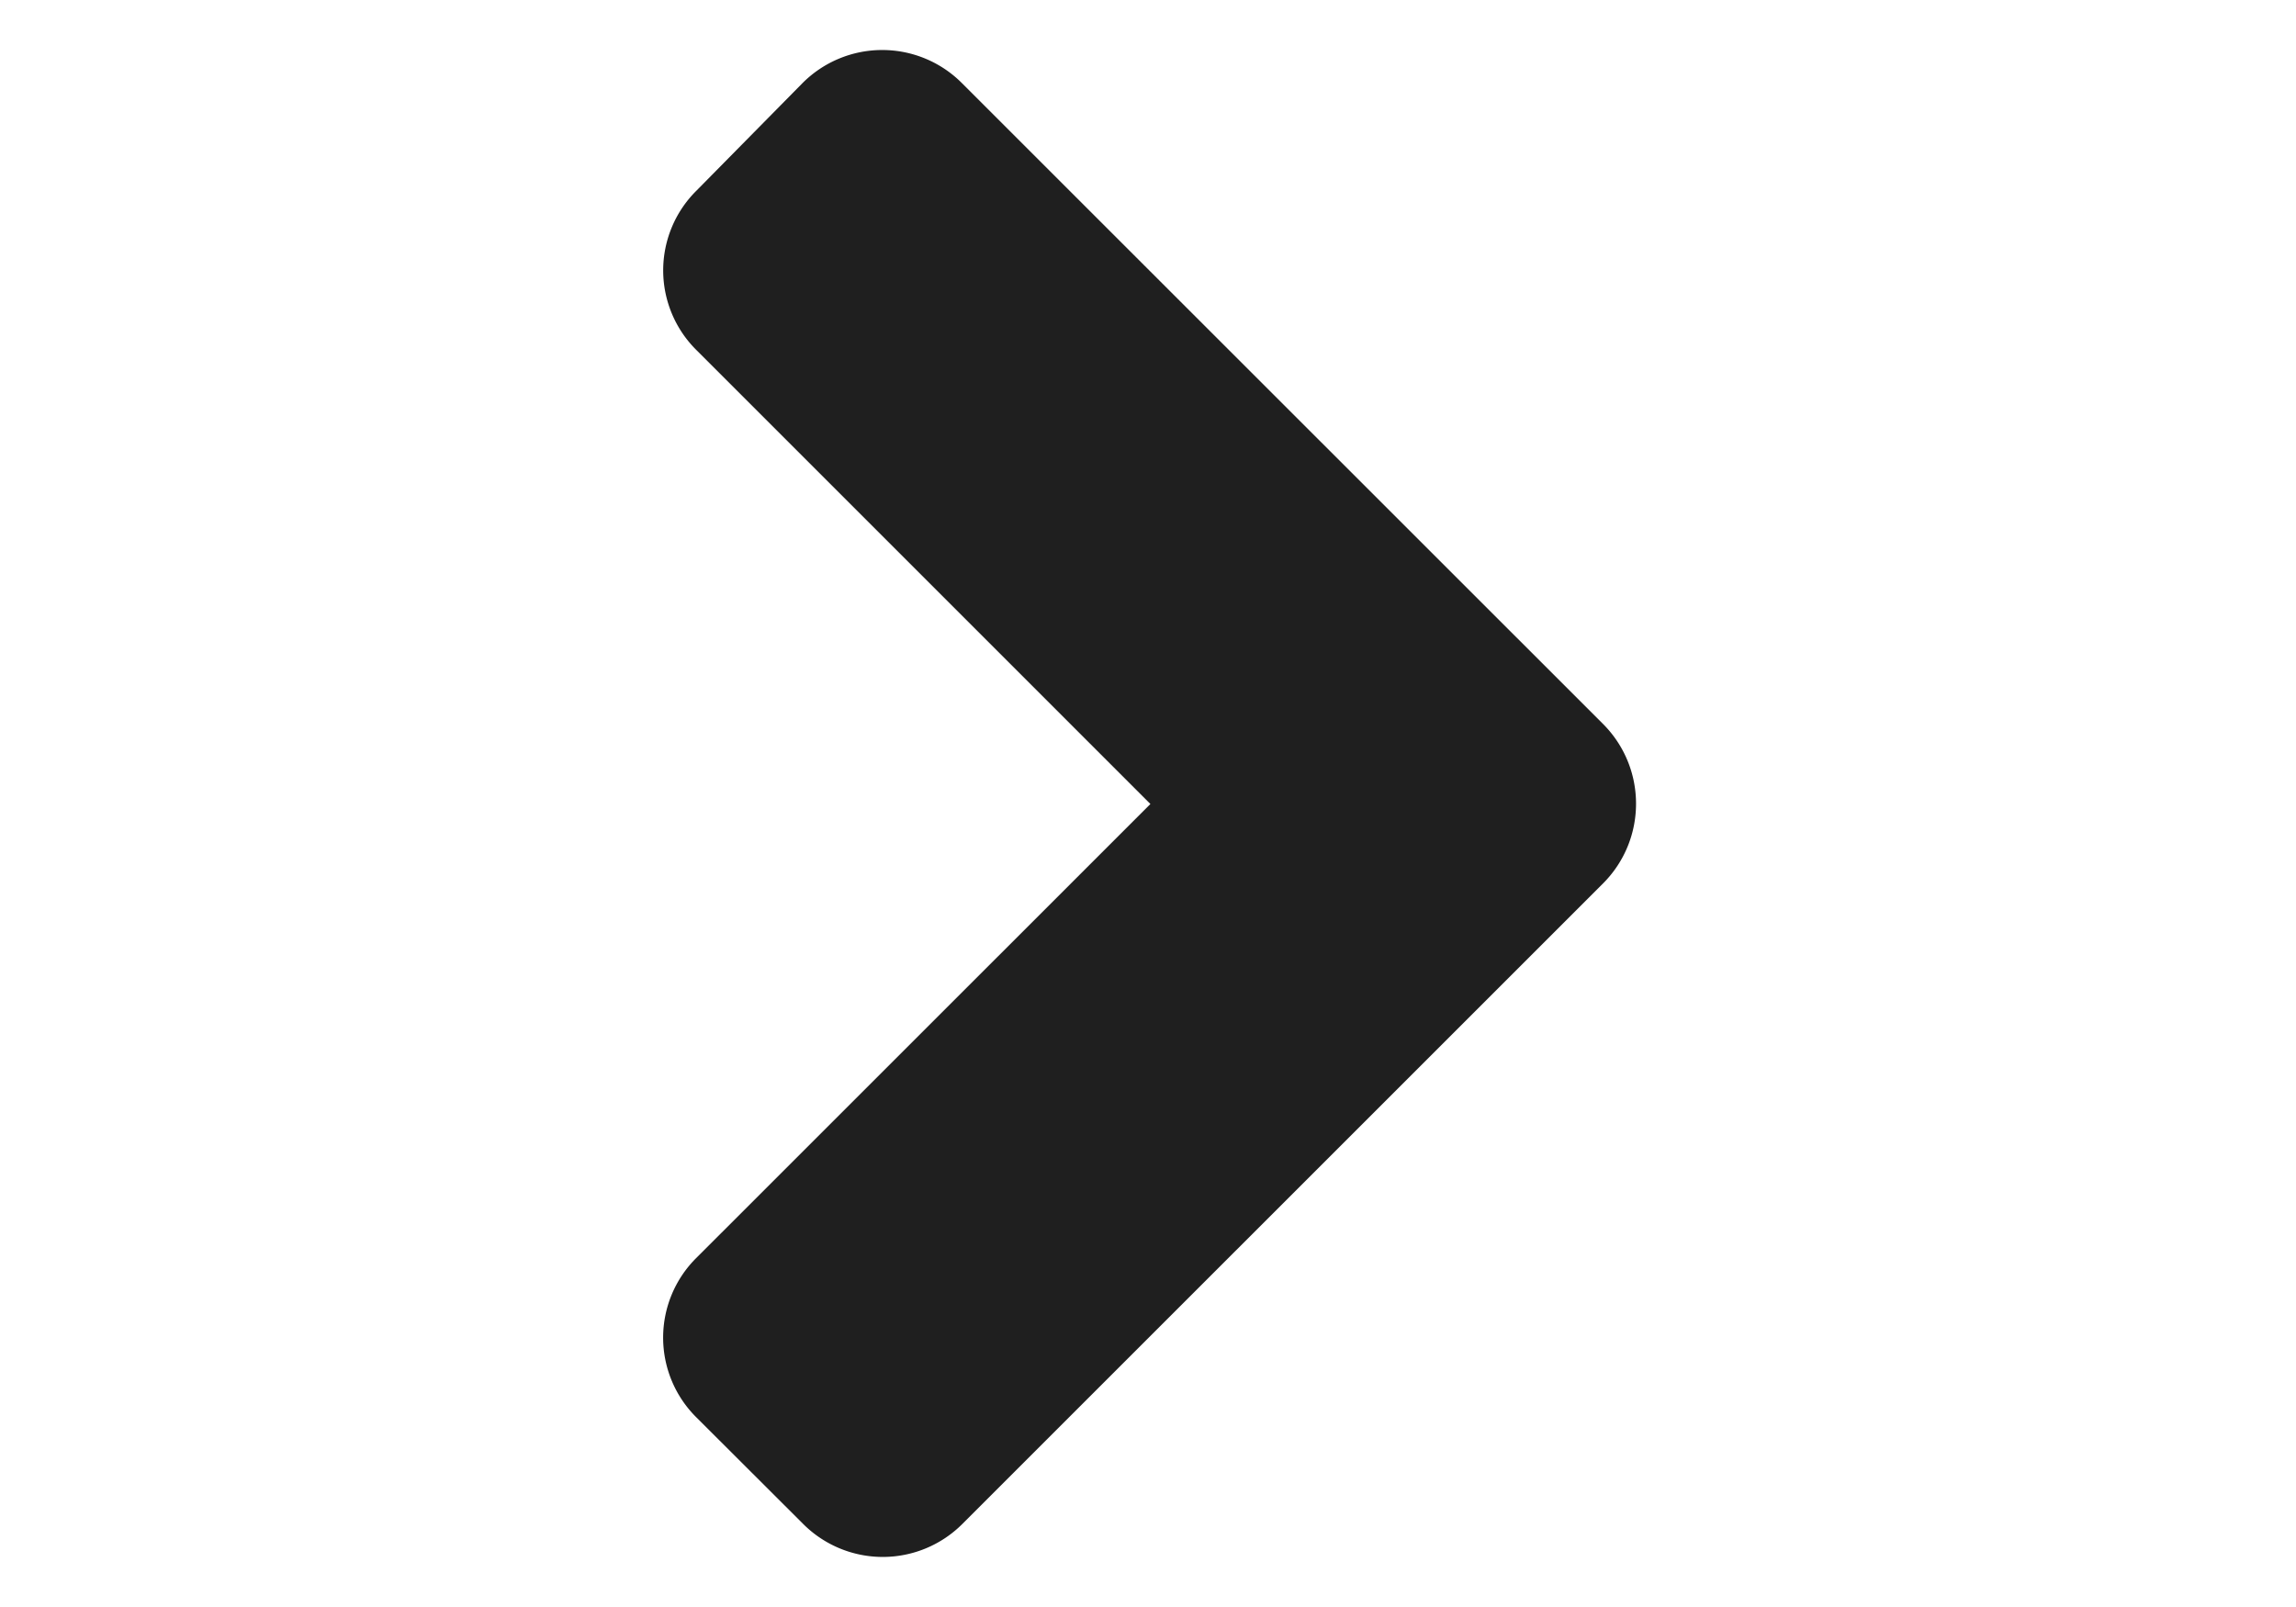 <svg xmlns="http://www.w3.org/2000/svg" width="10" height="7"  viewBox="0 0 10 16"><g><g><path fill="#1f1f1f" d="M3.154 15.171l6.375-6.374c.44-.44.44-1.154-.004-1.594L3.148.828a1.12 1.12 0 0 0-1.588 0L.505 1.898a1.117 1.117 0 0 0 0 1.588l4.519 4.519-4.519 4.518a1.118 1.118 0 0 0 0 1.59l1.06 1.058a1.12 1.12 0 0 0 1.589 0z"/></g></g></svg>